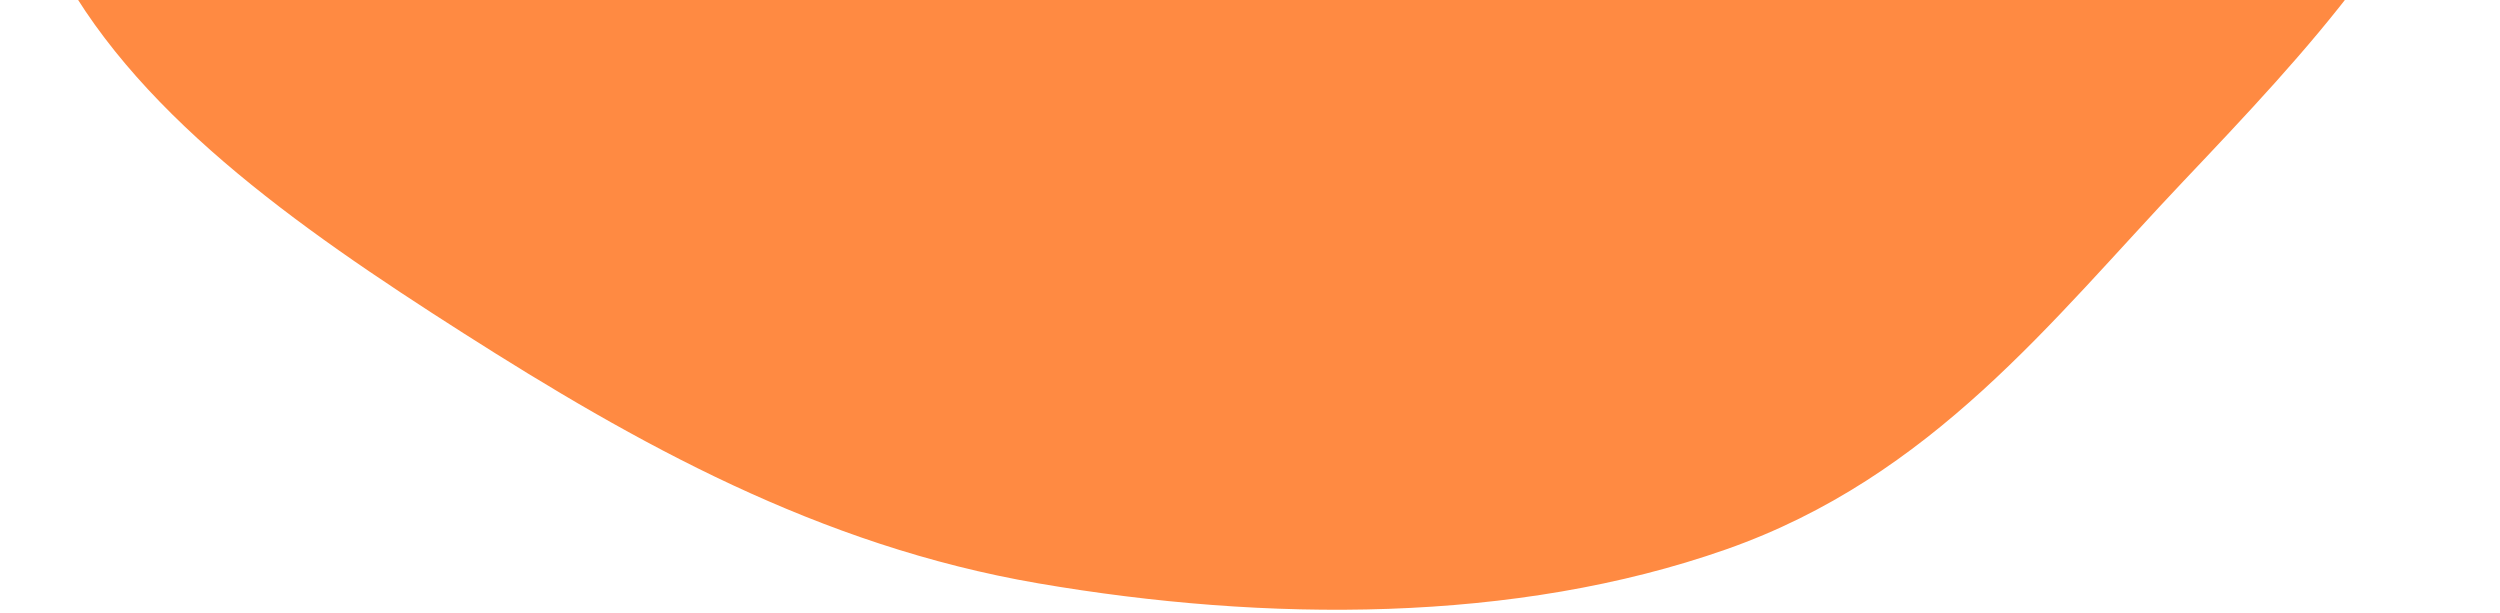 <svg width="652" height="160" viewBox="0 0 652 160" fill="none" xmlns="http://www.w3.org/2000/svg">
<path d="M270.843 152.146C213.426 142.308 165.59 115.4 120.825 86.866C76.936 58.891 33.839 28.549 13.677 -11.775C-6.408 -51.945 -0.927 -95.813 8.33 -138.121C17.564 -180.326 33.951 -221.487 67.188 -256.35C101.706 -292.556 146.223 -324.261 201.55 -340.792C257.276 -357.442 320.165 -360.648 378.236 -349.285C433.919 -338.389 475.394 -306.6 519.077 -278.662C561.683 -251.412 608.542 -226.055 630.909 -187.683C653.701 -148.584 656.076 -104.267 645.122 -62.429C634.369 -21.356 601.782 13.133 569.381 47.317C535.044 83.544 503.98 124.382 450.132 143.29C395.015 162.644 330.225 162.321 270.843 152.146Z" fill="#FF8A42"/>
</svg>
